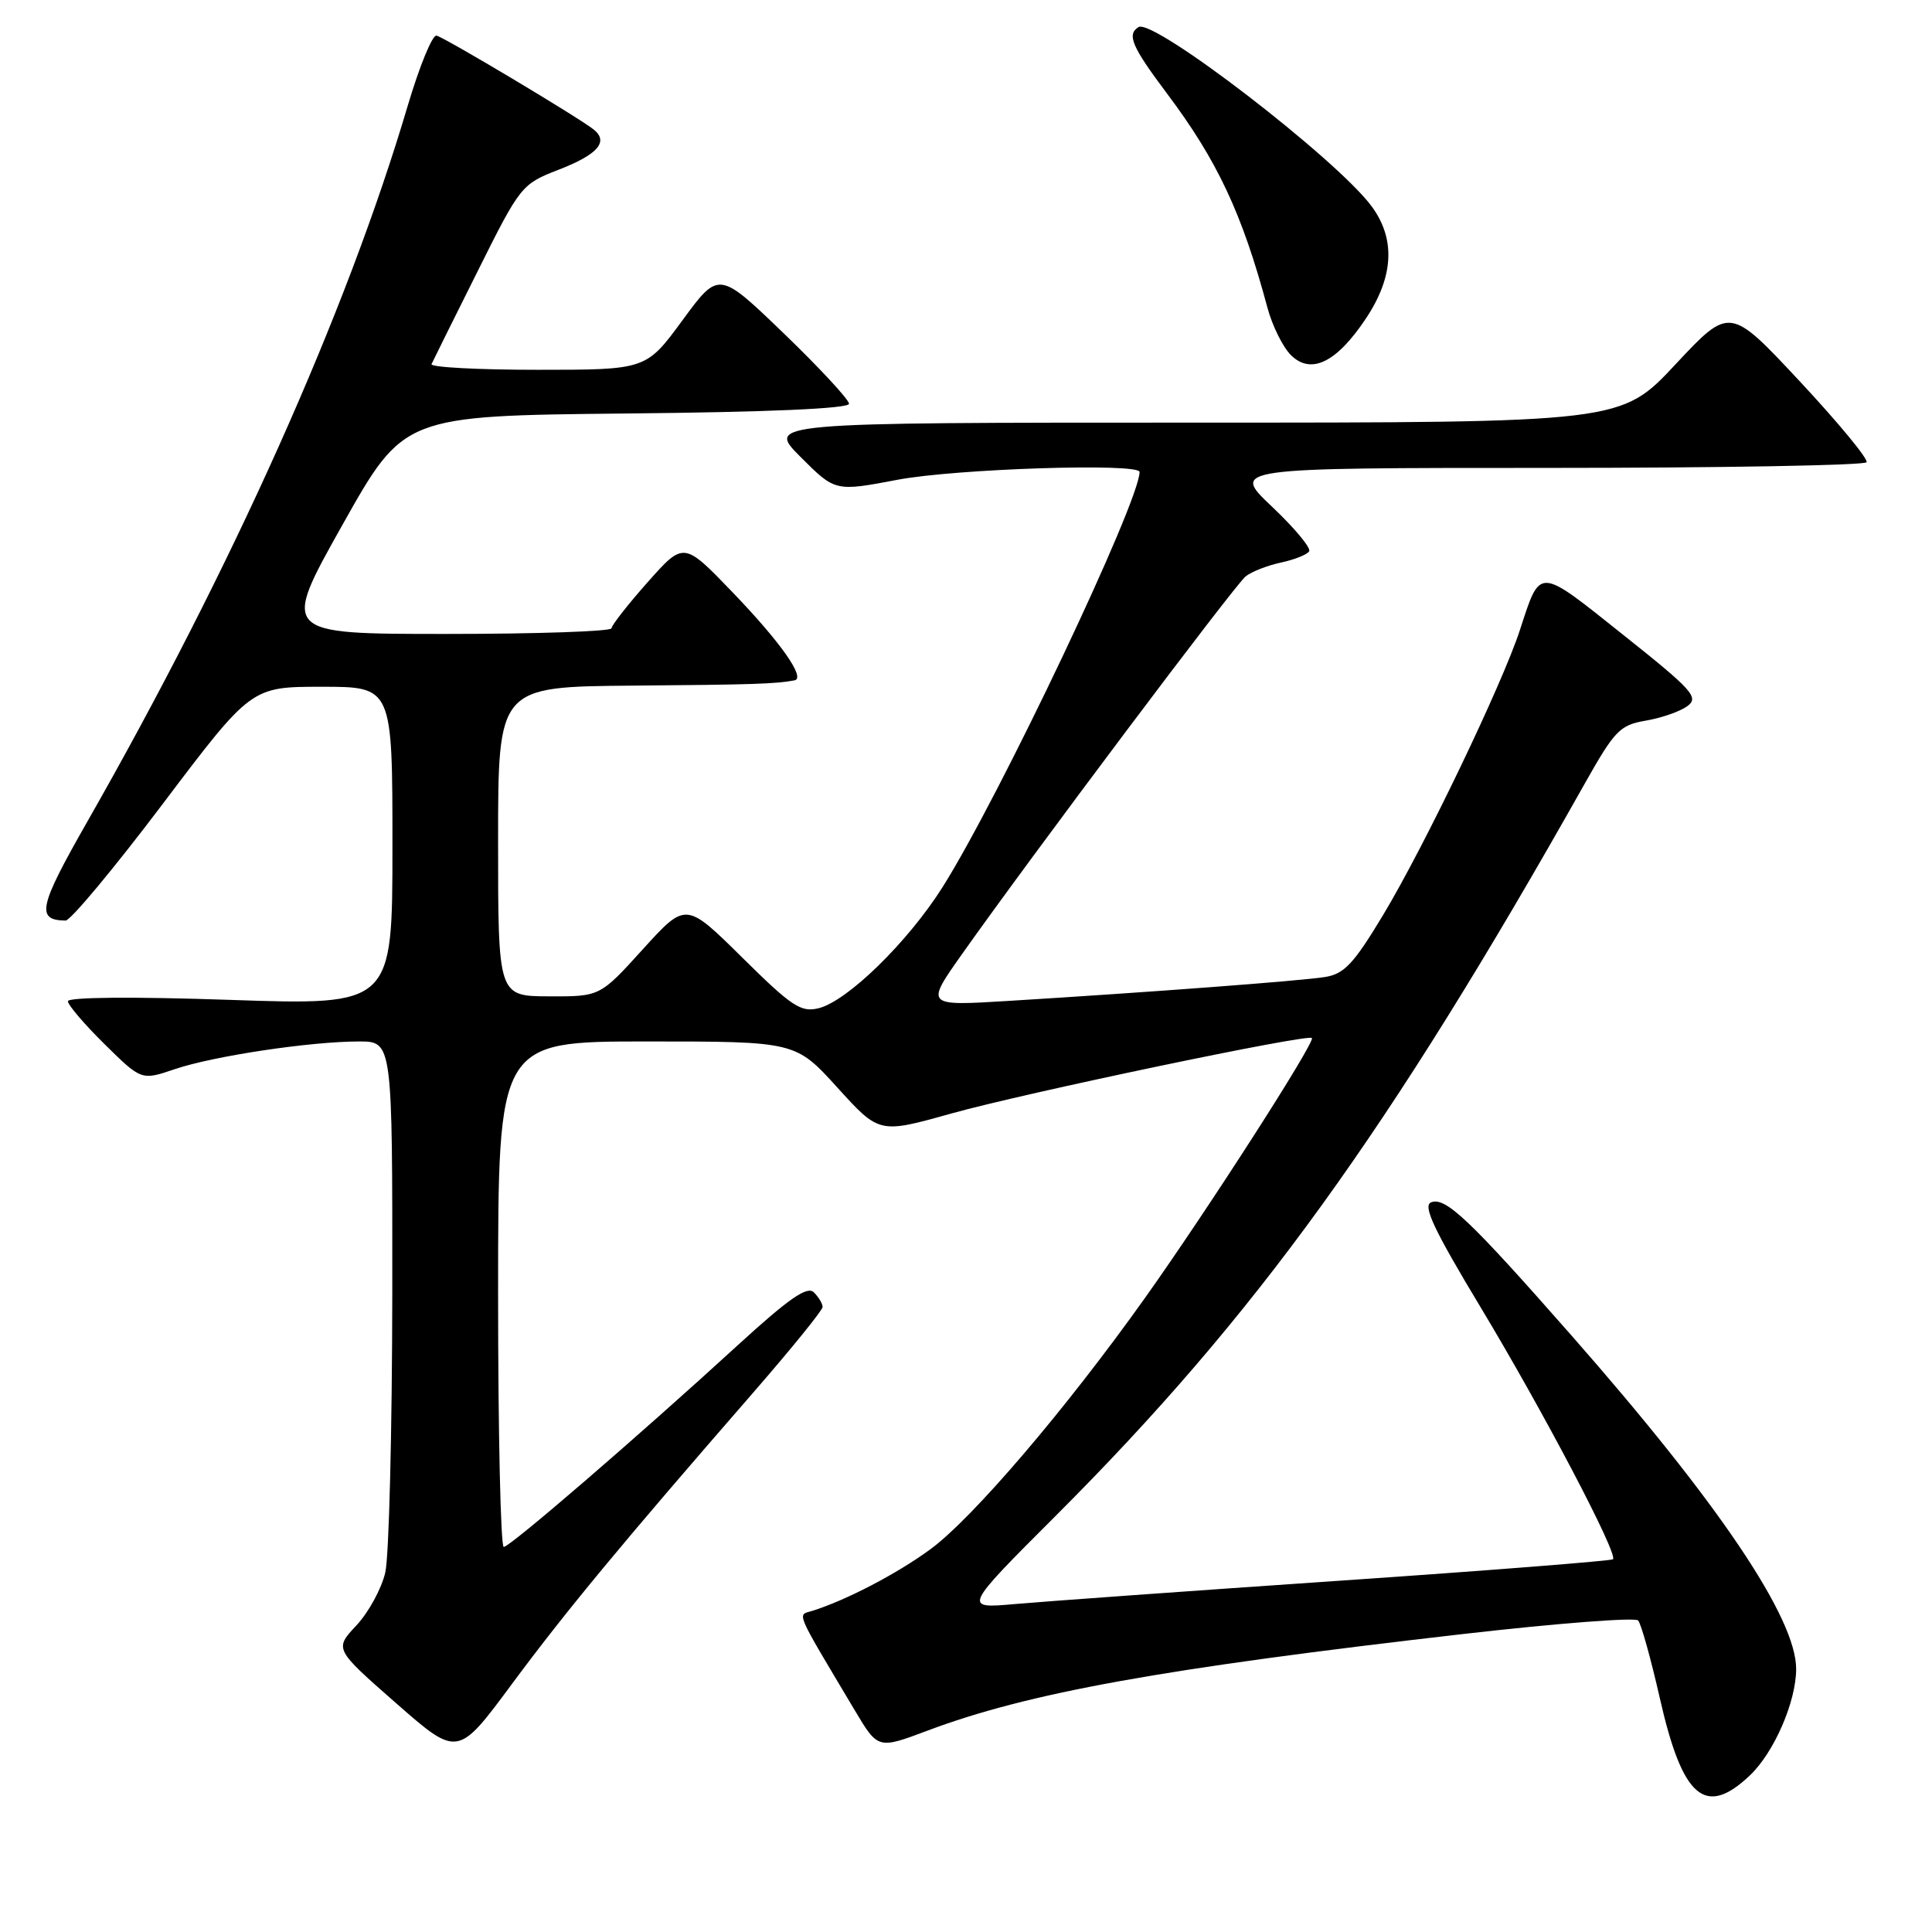 <?xml version="1.0" encoding="UTF-8" standalone="no"?>
<!DOCTYPE svg PUBLIC "-//W3C//DTD SVG 1.1//EN" "http://www.w3.org/Graphics/SVG/1.1/DTD/svg11.dtd" >
<svg xmlns="http://www.w3.org/2000/svg" xmlns:xlink="http://www.w3.org/1999/xlink" version="1.1" viewBox="0 0 256 256">
 <g >
 <path fill="currentColor"
d=" M 231.87 235.25 C 235.08 232.20 238.00 225.48 238.00 221.14 C 238.00 214.39 227.74 199.16 208.24 176.97 C 194.72 161.59 191.54 158.58 189.64 159.31 C 188.49 159.75 189.98 162.91 196.17 173.19 C 204.47 186.97 214.42 205.91 213.73 206.61 C 213.51 206.82 197.17 208.11 177.42 209.46 C 157.66 210.81 138.37 212.20 134.54 212.54 C 127.58 213.16 127.58 213.16 139.91 200.83 C 166.39 174.35 184.00 149.97 210.00 103.81 C 213.96 96.78 214.65 96.07 218.07 95.49 C 220.13 95.14 222.61 94.28 223.58 93.57 C 225.16 92.41 224.30 91.45 215.02 84.07 C 203.69 75.04 204.15 75.06 201.39 83.50 C 199.04 90.69 188.72 112.19 183.27 121.24 C 179.37 127.72 178.11 129.06 175.56 129.46 C 172.38 129.97 152.46 131.47 133.56 132.63 C 122.61 133.30 122.61 133.30 127.49 126.40 C 136.80 113.23 163.64 77.49 165.06 76.37 C 165.85 75.74 167.96 74.92 169.74 74.54 C 171.52 74.16 173.20 73.49 173.47 73.05 C 173.74 72.61 171.52 69.95 168.54 67.13 C 163.12 62.00 163.12 62.00 205.00 62.00 C 228.04 62.00 247.08 61.66 247.33 61.25 C 247.58 60.84 243.60 56.02 238.49 50.54 C 229.20 40.59 229.20 40.59 222.00 48.29 C 214.80 56.00 214.80 56.00 158.16 56.00 C 101.53 56.00 101.53 56.00 106.10 60.57 C 110.67 65.14 110.67 65.14 118.94 63.57 C 126.65 62.11 151.00 61.32 151.00 62.54 C 151.00 66.47 132.40 105.66 124.90 117.54 C 120.32 124.80 112.31 132.63 108.49 133.59 C 106.13 134.18 104.92 133.38 98.35 126.88 C 90.88 119.50 90.88 119.50 85.19 125.77 C 79.50 132.05 79.50 132.05 72.75 132.02 C 66.00 132.00 66.00 132.00 66.00 111.50 C 66.00 91.00 66.00 91.00 83.75 90.85 C 99.85 90.72 102.78 90.62 105.28 90.15 C 106.79 89.86 103.44 85.10 97.05 78.46 C 90.60 71.76 90.60 71.76 85.83 77.13 C 83.21 80.08 81.05 82.84 81.03 83.25 C 81.01 83.66 71.16 84.00 59.13 84.00 C 37.26 84.00 37.26 84.00 45.38 69.54 C 53.50 55.09 53.50 55.09 83.00 54.79 C 101.81 54.61 112.50 54.14 112.50 53.50 C 112.49 52.95 108.61 48.76 103.87 44.19 C 95.24 35.88 95.24 35.88 90.43 42.44 C 85.61 49.00 85.61 49.00 71.22 49.00 C 63.31 49.00 56.99 48.66 57.18 48.25 C 57.36 47.84 60.11 42.31 63.28 35.96 C 68.94 24.61 69.11 24.40 73.99 22.50 C 79.19 20.49 80.68 18.80 78.69 17.18 C 76.76 15.62 58.93 4.97 57.84 4.72 C 57.29 4.60 55.58 8.78 54.03 14.00 C 45.94 41.35 30.80 75.17 11.53 108.94 C 5.12 120.18 4.74 121.93 8.69 121.98 C 9.34 121.99 15.14 115.03 21.58 106.50 C 33.29 91.00 33.29 91.00 42.64 91.00 C 52.00 91.00 52.00 91.00 52.00 112.11 C 52.00 133.22 52.00 133.22 30.50 132.49 C 17.72 132.05 9.00 132.12 9.00 132.67 C 9.00 133.17 11.19 135.73 13.87 138.37 C 18.74 143.17 18.74 143.17 23.16 141.67 C 28.27 139.93 41.13 138.00 47.57 138.00 C 52.00 138.00 52.00 138.00 51.98 171.25 C 51.96 189.54 51.55 206.24 51.05 208.37 C 50.56 210.50 48.84 213.65 47.23 215.37 C 44.30 218.50 44.30 218.50 52.47 225.67 C 60.65 232.84 60.65 232.84 67.81 223.17 C 74.97 213.50 82.39 204.54 99.75 184.59 C 104.84 178.74 109.00 173.61 109.00 173.18 C 109.00 172.75 108.48 171.88 107.84 171.24 C 106.96 170.36 104.52 172.06 97.71 178.29 C 84.37 190.50 67.60 204.95 66.75 204.98 C 66.34 204.99 66.00 189.93 66.00 171.50 C 66.00 138.00 66.00 138.00 85.71 138.00 C 105.41 138.00 105.41 138.00 110.96 144.11 C 116.50 150.22 116.50 150.22 126.00 147.56 C 135.58 144.87 173.22 136.98 173.83 137.54 C 174.35 138.00 160.00 160.35 151.69 172.02 C 141.20 186.76 128.86 201.20 123.26 205.30 C 118.86 208.53 112.08 212.06 107.65 213.44 C 105.61 214.07 105.20 213.09 113.27 226.64 C 116.34 231.78 116.34 231.78 122.87 229.33 C 136.23 224.30 154.01 221.09 193.92 216.51 C 206.25 215.10 216.66 214.29 217.06 214.72 C 217.45 215.15 218.74 219.75 219.92 224.95 C 222.93 238.27 225.95 240.86 231.87 235.25 Z  M 181.02 42.16 C 184.69 36.62 184.93 31.65 181.75 27.34 C 177.12 21.07 152.82 2.38 150.86 3.59 C 149.28 4.56 149.97 6.18 154.60 12.35 C 161.30 21.26 164.59 28.27 167.95 40.80 C 168.59 43.17 169.98 45.98 171.04 47.04 C 173.71 49.71 177.12 48.04 181.02 42.16 Z "/>
</g>
</svg>